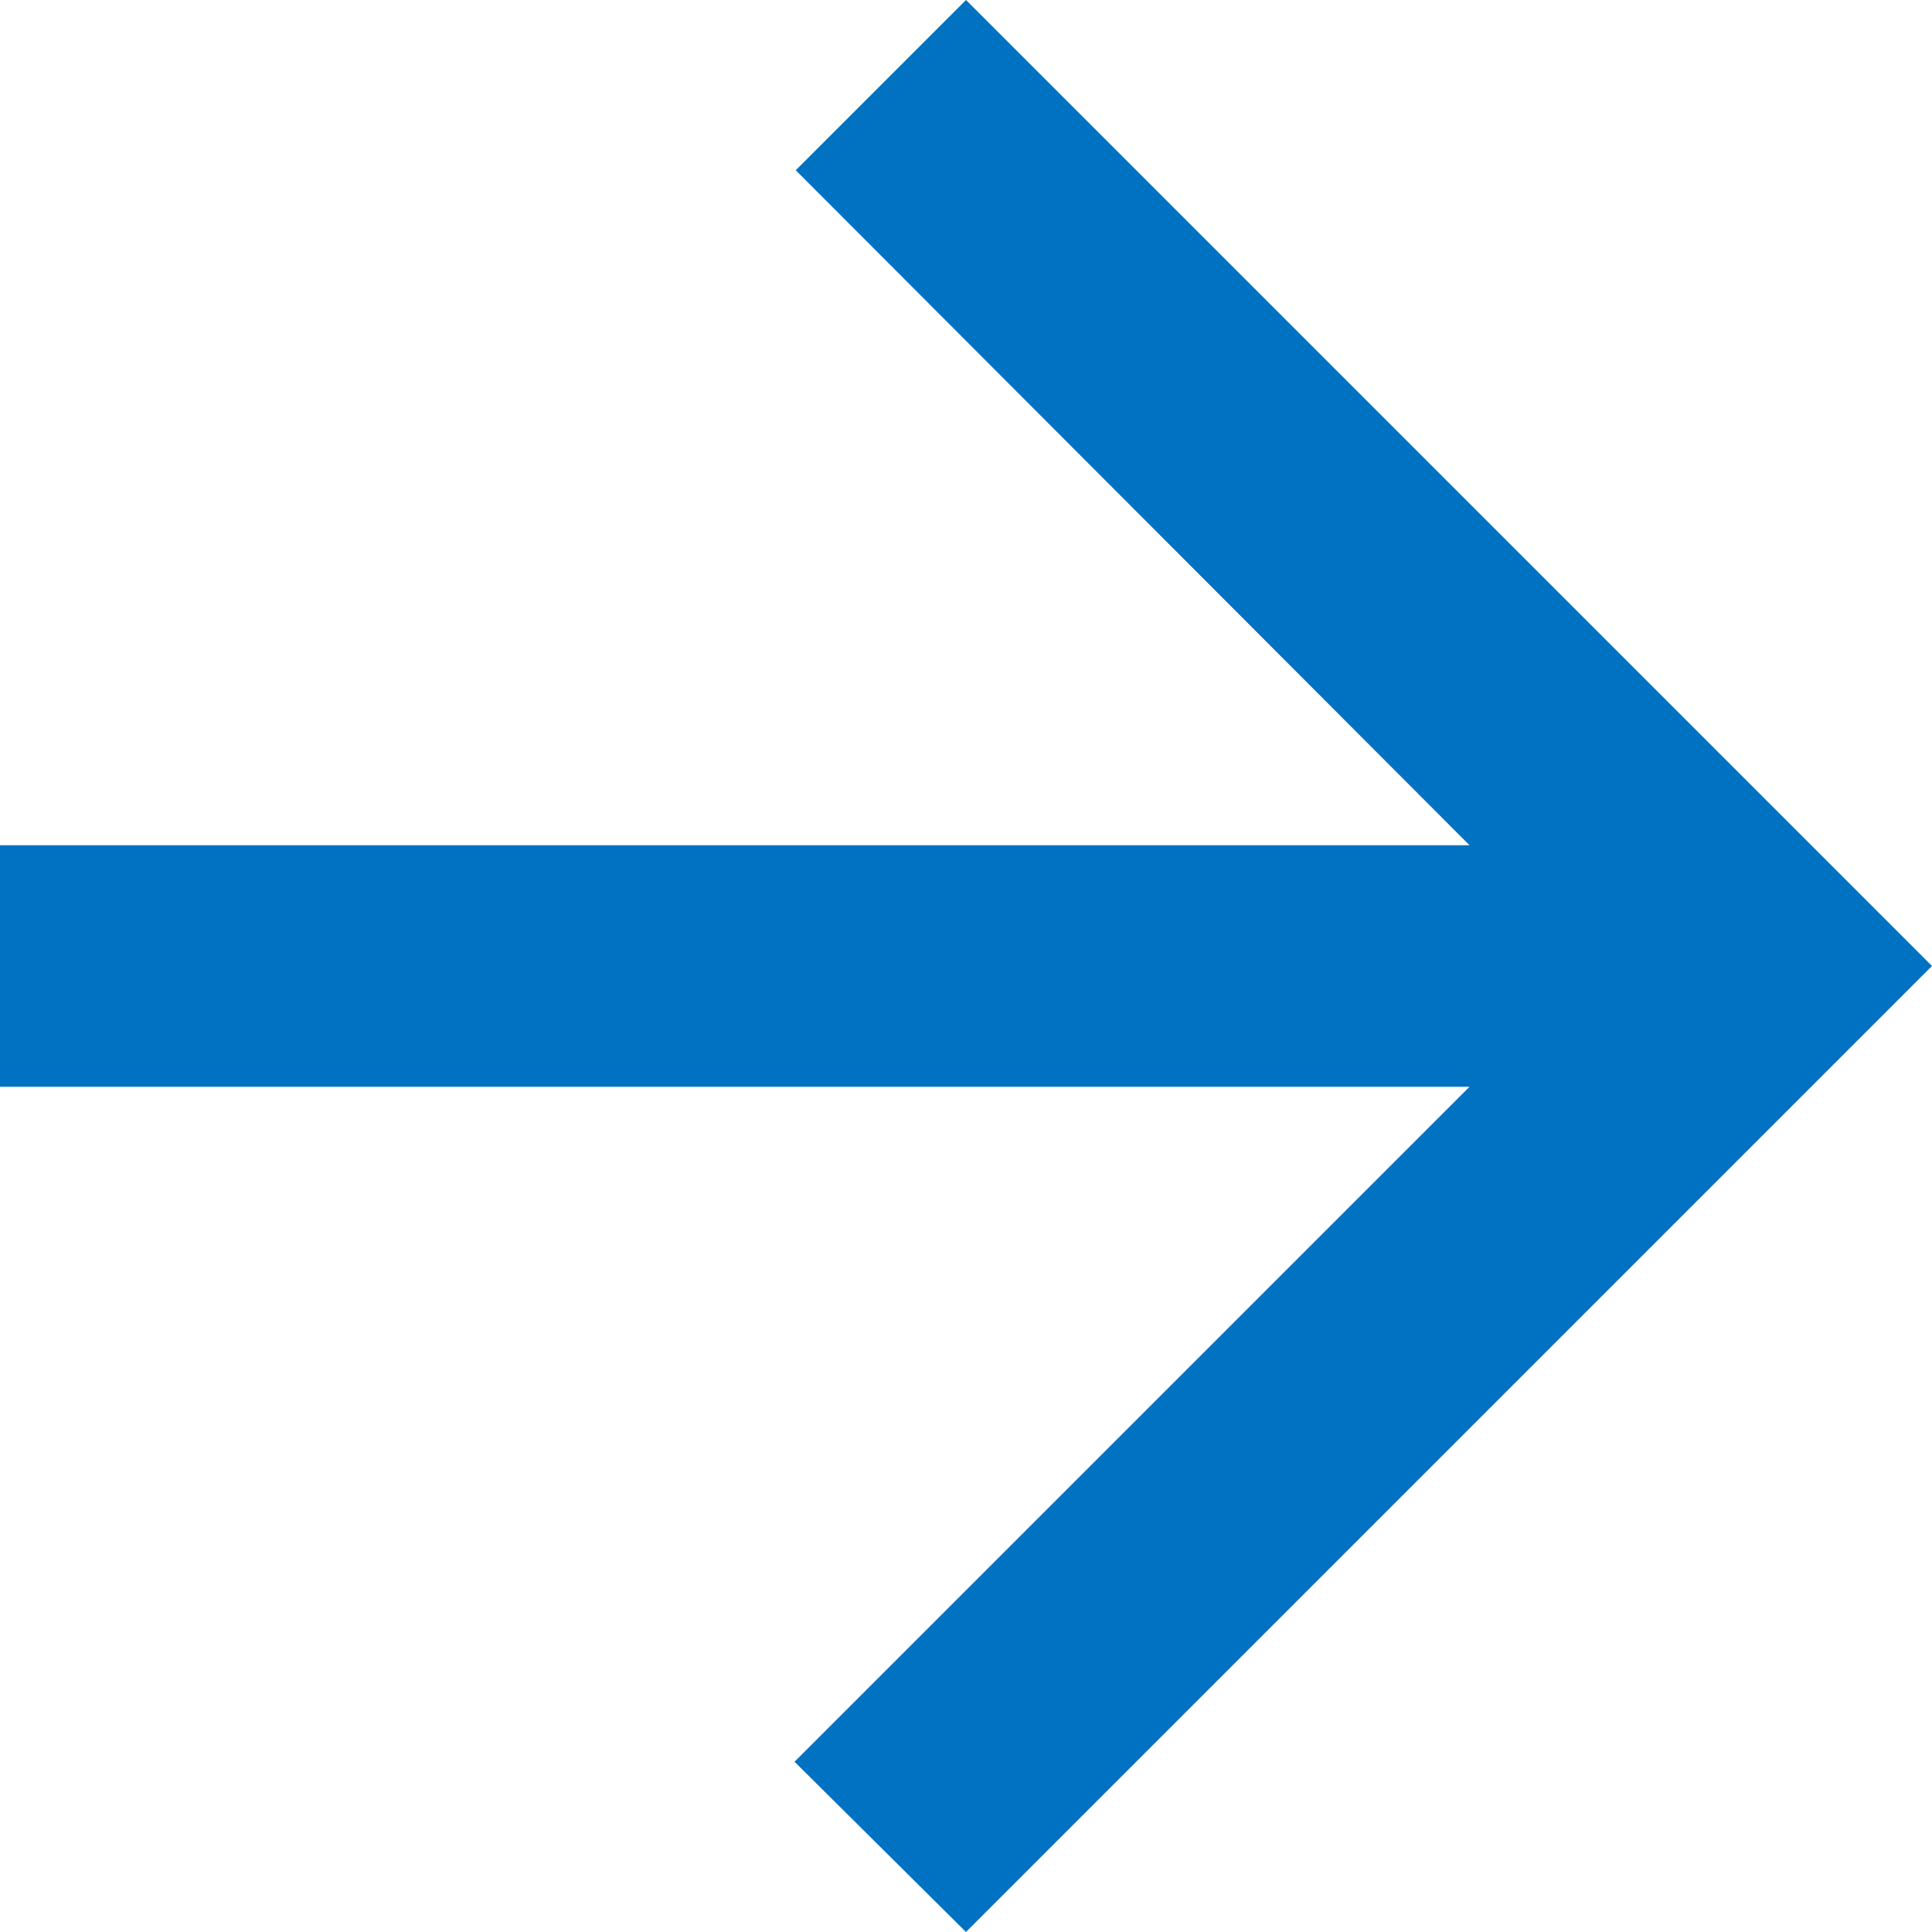 <?xml version="1.0" encoding="UTF-8"?>
<svg width="16px" height="16px" viewBox="0 0 16 16" version="1.1" xmlns="http://www.w3.org/2000/svg" xmlns:xlink="http://www.w3.org/1999/xlink">
    <!-- Generator: Sketch 52.6 (67491) - http://www.bohemiancoding.com/sketch -->
    <title>Shape</title>
    <desc>Created with Sketch.</desc>
    <g id="--" stroke="none" stroke-width="1" fill="none" fill-rule="evenodd">
        <g id="01_Unified_Main_1366-Copy" transform="translate(-1126, -975)" fill="#0072c1" fill-rule="nonzero">
            <g id="02-copy-2" transform="translate(191, 894)">
                <g id="&lt;-copy-2" transform="translate(943, 89) rotate(180) translate(-943, -89) translate(924, 70)">
                    <polygon id="Shape" points="27 18 14.83 18 20.42 12.41 19 11 11 19 19 27 20.41 25.59 14.83 20 27 20"></polygon>
                </g>
            </g>
        </g>
    </g>
</svg>